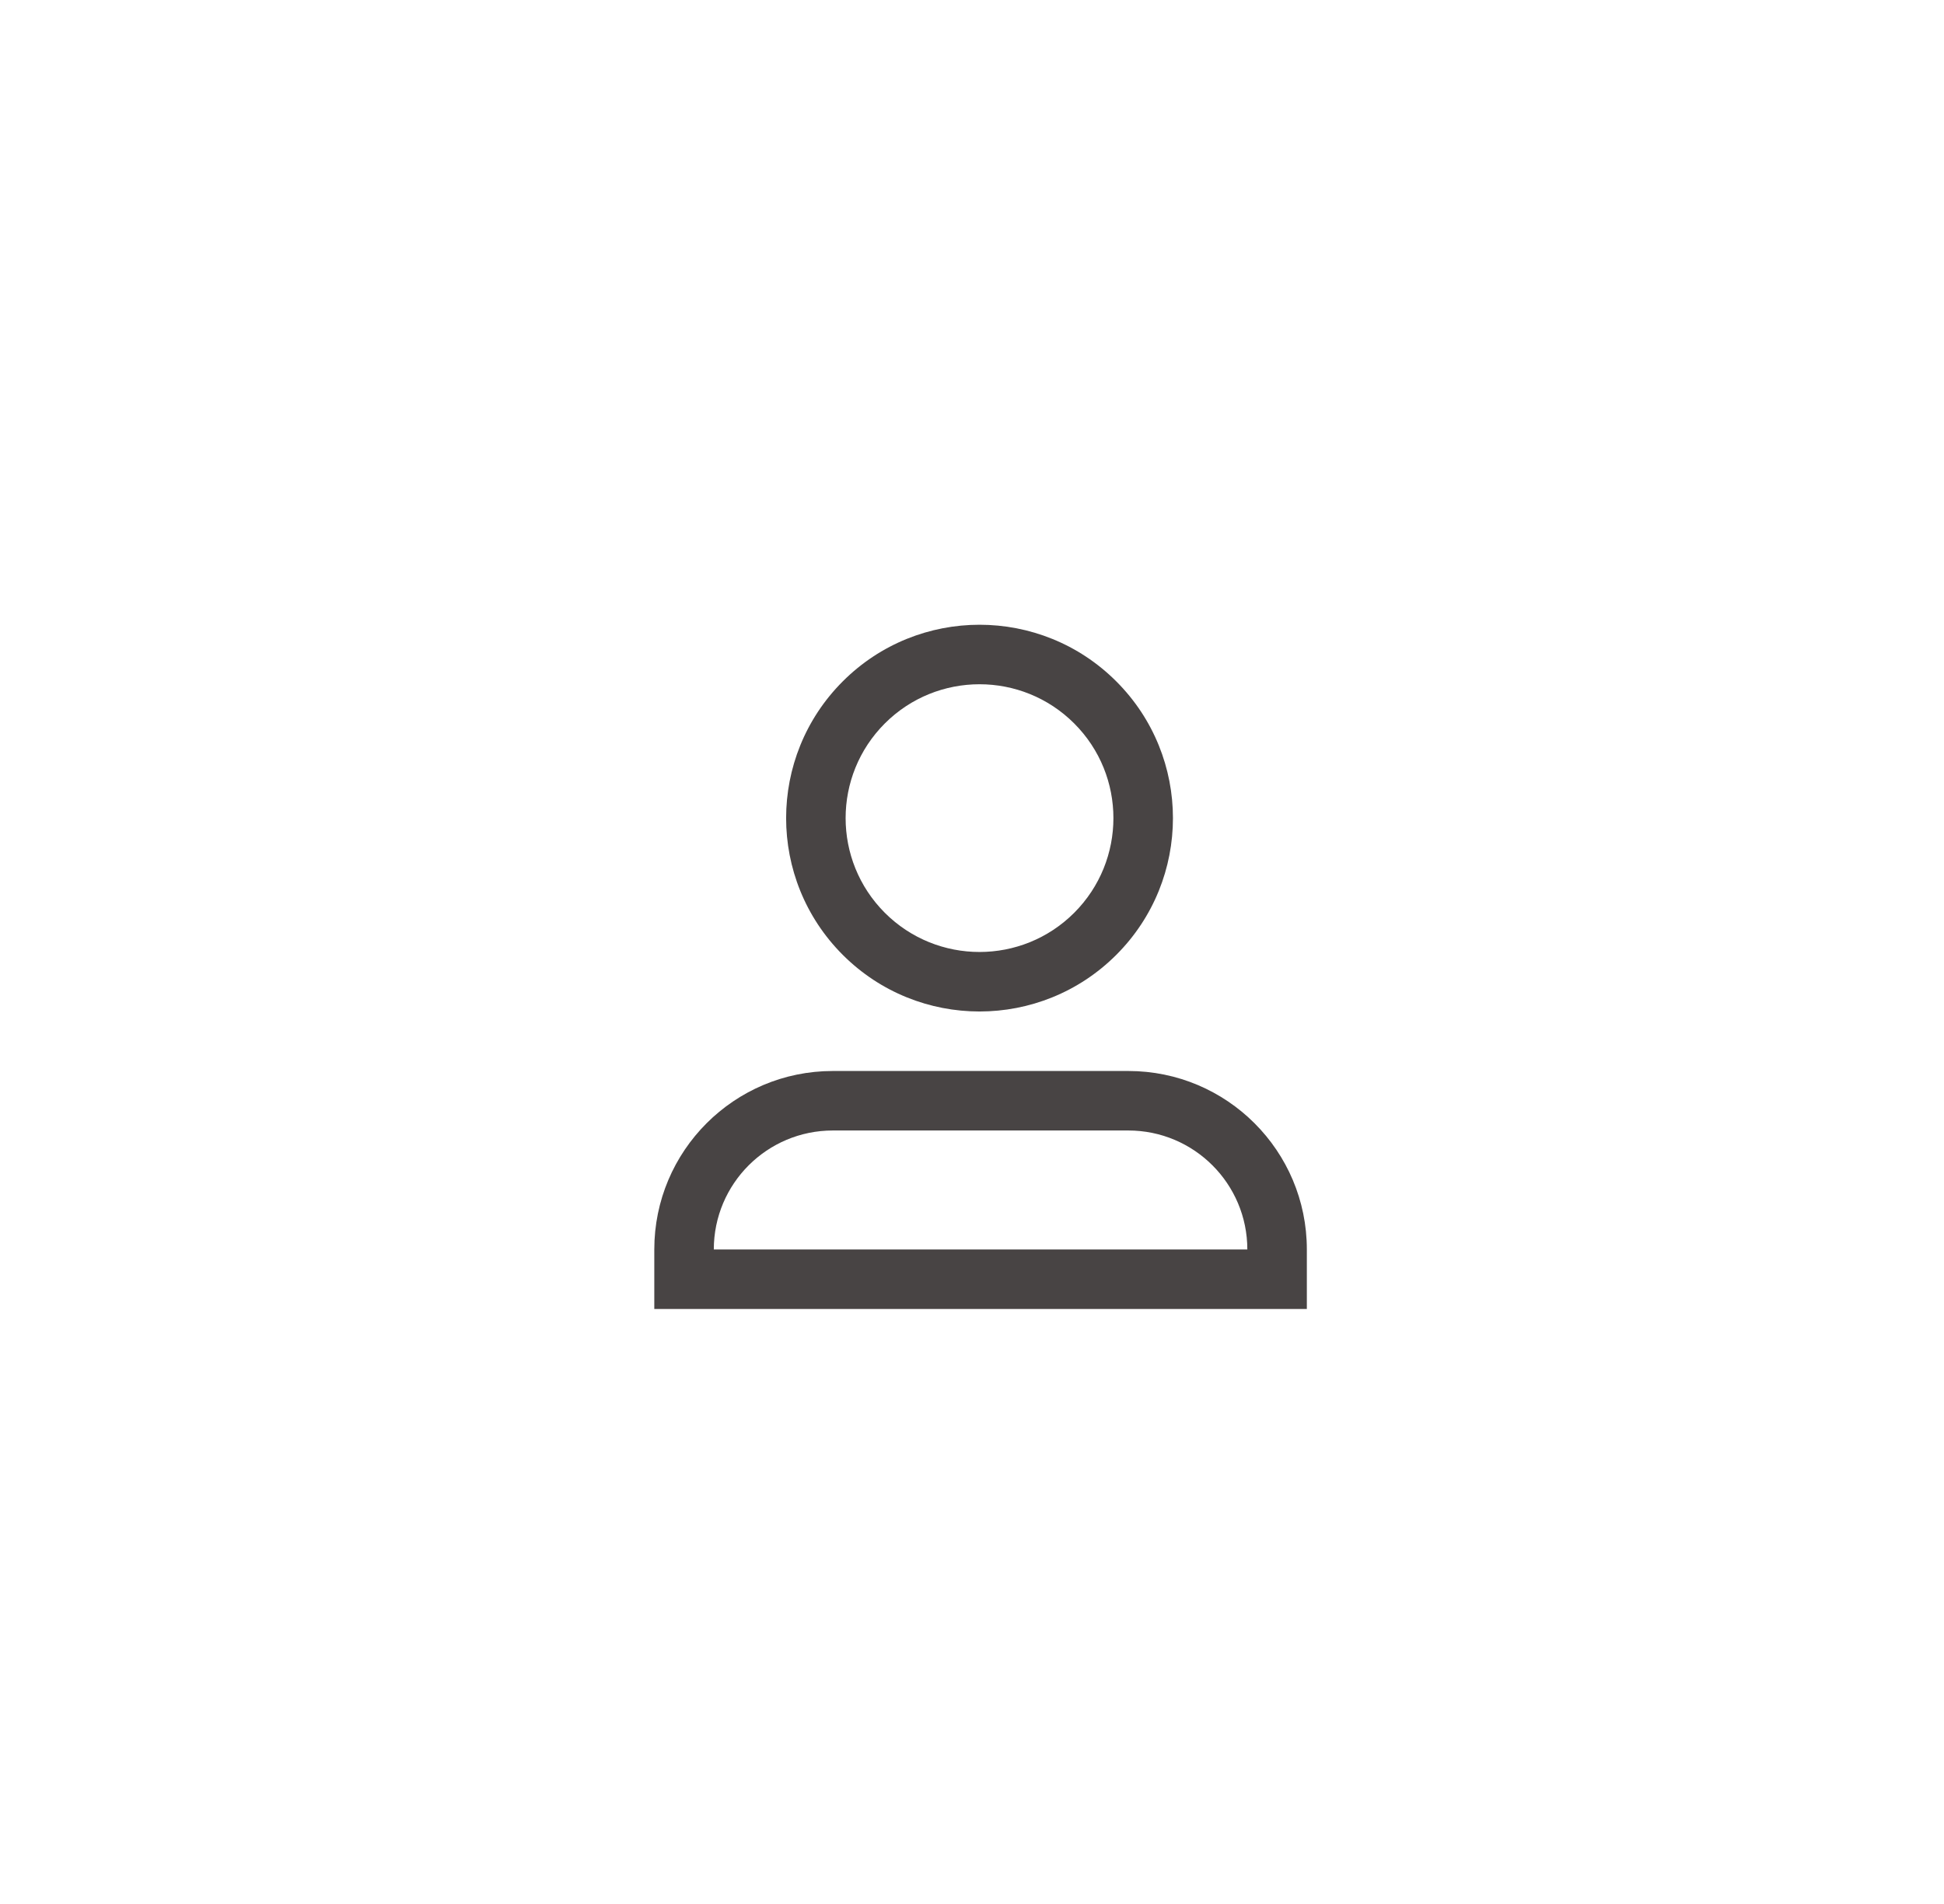 <svg width="49" height="48" viewBox="0 0 49 48" fill="none" xmlns="http://www.w3.org/2000/svg">
<path fill-rule="evenodd" clip-rule="evenodd" d="M22.303 18.238C23.621 16.921 25.758 16.921 27.076 18.238C28.394 19.556 28.394 21.693 27.076 23.012C25.758 24.329 23.621 24.329 22.303 23.012C20.985 21.693 20.985 19.556 22.303 18.238ZM21.242 17.178C23.146 15.274 26.233 15.274 28.137 17.178C30.041 19.082 30.041 22.168 28.137 24.072C26.233 25.976 23.146 25.976 21.242 24.072C19.339 22.168 19.339 19.082 21.242 17.178ZM20.992 28.5H28.44C30.096 28.5 31.44 29.843 31.44 31.5H17.992C17.992 29.843 19.335 28.5 20.992 28.5ZM16.492 31.5C16.492 29.015 18.506 27 20.992 27H28.44C30.925 27 32.94 29.015 32.94 31.5V33H31.44H17.992H16.492V31.5Z" fill="#484444"/>
</svg>
